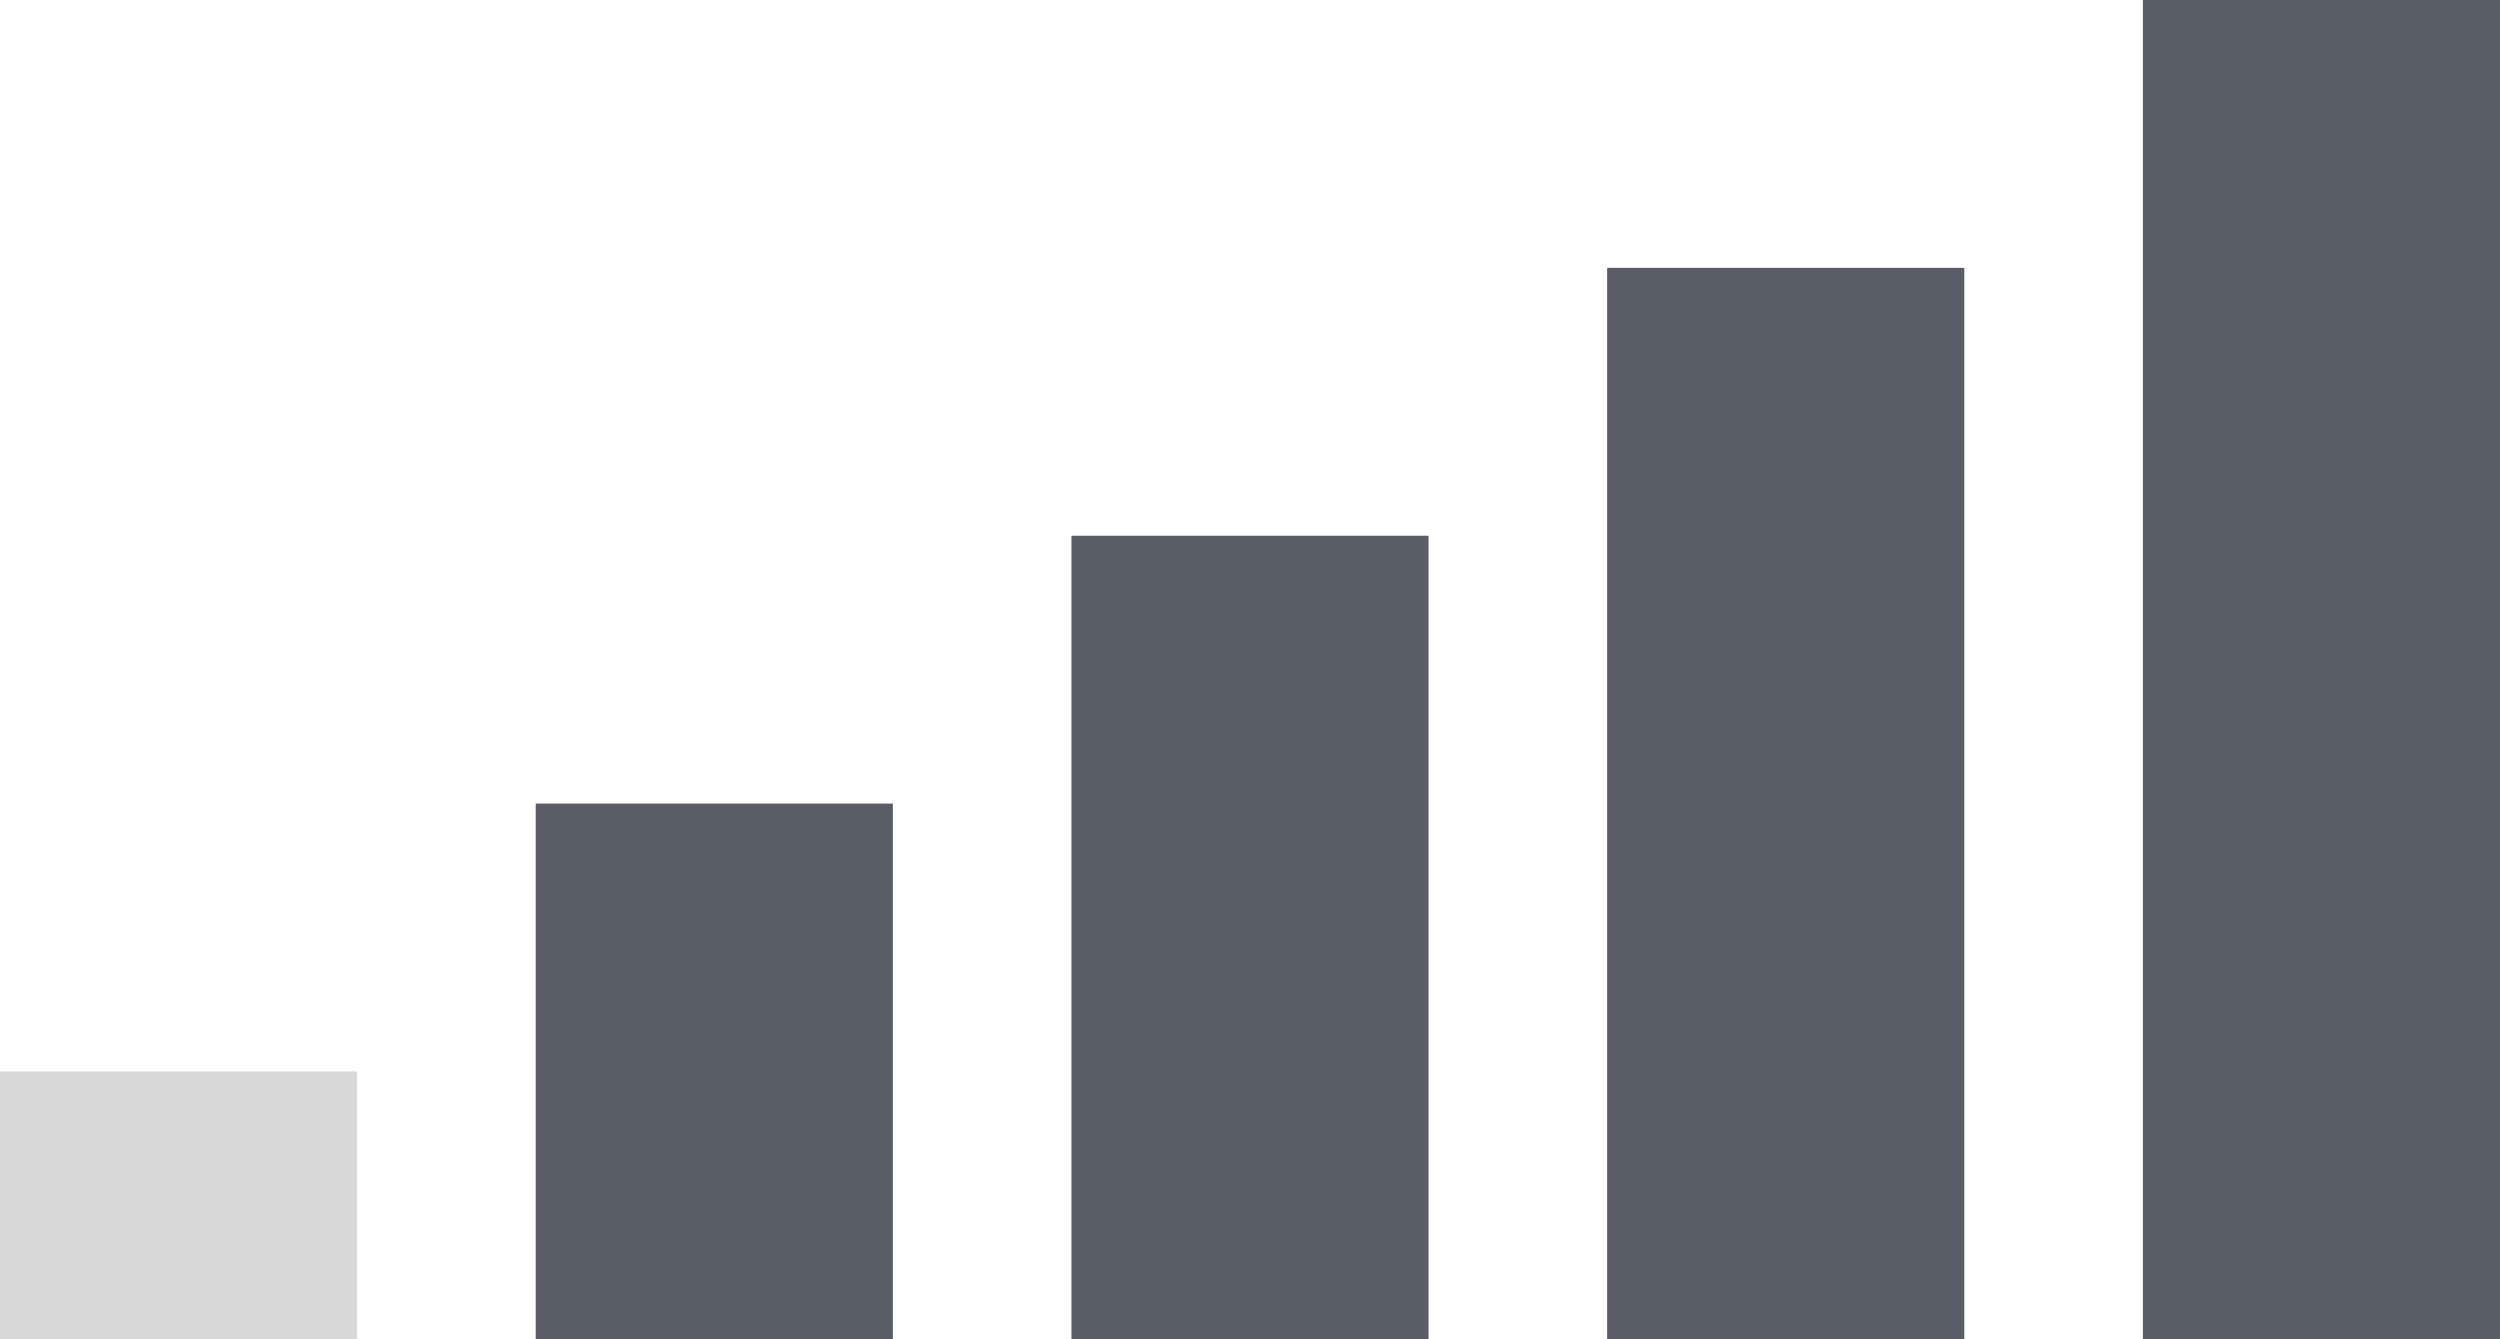 <?xml version="1.0" encoding="UTF-8" standalone="no"?>
<svg width="56px" height="30px" viewBox="0 0 56 30" version="1.1" xmlns="http://www.w3.org/2000/svg" xmlns:xlink="http://www.w3.org/1999/xlink" xmlns:sketch="http://www.bohemiancoding.com/sketch/ns">
    <title>1bars</title>
    <description>Created with Sketch (http://www.bohemiancoding.com/sketch)</description>
    <defs></defs>
    <g id="Page-1" stroke="none" stroke-width="1" fill="none" fill-rule="evenodd" sketch:type="MSPage">
        <g id="Max-Bars" sketch:type="MSLayerGroup">
            <rect id="Rectangle-5" fill="#D8D8D8" sketch:type="MSShapeGroup" x="0" y="24" width="8" height="6"></rect>
            <rect id="Rectangle-5-copy" fill="#5A5D67" sketch:type="MSShapeGroup" x="12" y="18" width="8" height="12"></rect>
            <rect id="Rectangle-5-copy-2" fill="#5A5D67" sketch:type="MSShapeGroup" x="24" y="12" width="8" height="18"></rect>
            <rect id="Rectangle-5-copy-3" fill="#5A5D67" sketch:type="MSShapeGroup" x="36" y="6" width="8" height="24"></rect>
            <rect id="Rectangle-5-copy-4" fill="#5A5D67" sketch:type="MSShapeGroup" x="48" y="0" width="8" height="30"></rect>
        </g>
    </g>
</svg>